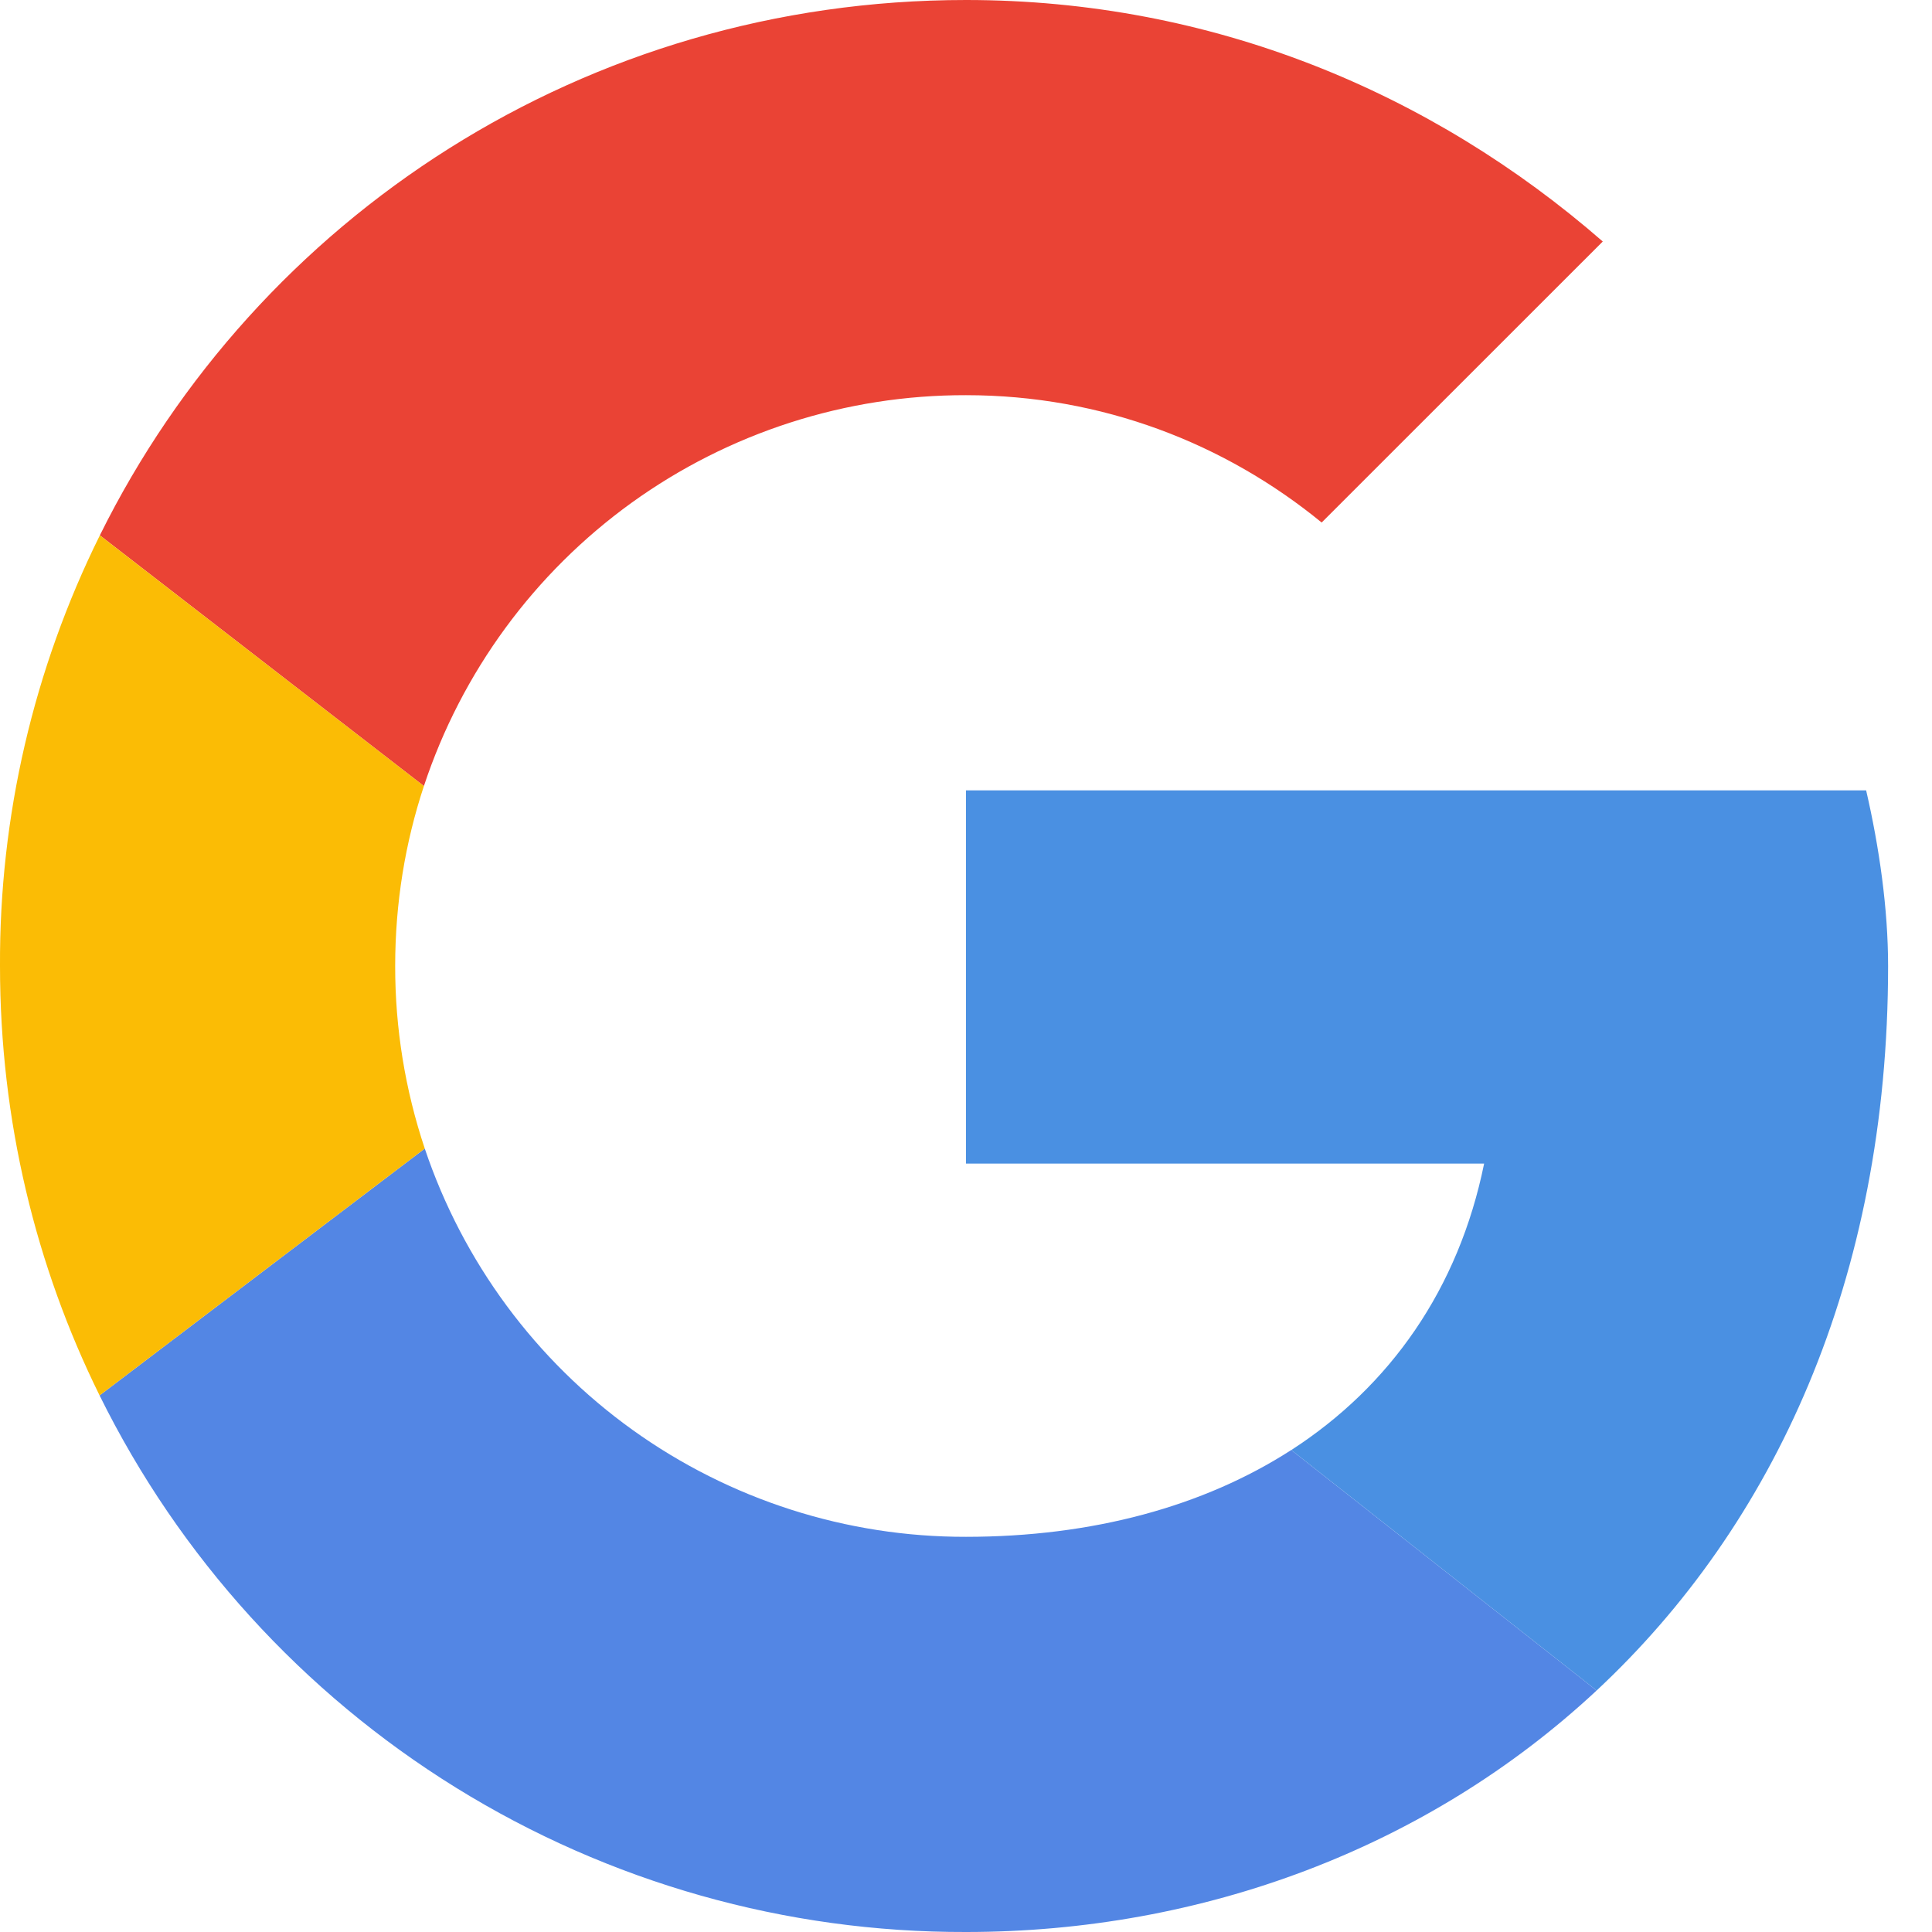 <svg width="22" height="22" viewBox="0 0 22 22" fill="none" xmlns="http://www.w3.org/2000/svg">
<g clip-path="url(#clip0_1_1300)">
<path d="M4.827 8.951C5.256 7.654 6.084 6.525 7.192 5.725C8.301 4.926 9.633 4.497 11 4.5C12.549 4.5 13.95 5.05 15.05 5.95L18.251 2.75C16.3 1.05 13.8 0 11 0C6.664 0 2.931 2.473 1.137 6.096L4.827 8.951Z" fill="#EA4335"/>
<path d="M14.703 16.512C13.704 17.156 12.435 17.5 11 17.5C9.639 17.503 8.311 17.077 7.205 16.284C6.099 15.491 5.271 14.369 4.837 13.079L1.134 15.89C2.043 17.73 3.449 19.277 5.193 20.357C6.937 21.437 8.949 22.006 11 22C13.689 22 16.257 21.044 18.181 19.25L14.704 16.512H14.703Z" fill="#5386E4"/>
<path d="M18.181 19.25C20.193 17.373 21.5 14.579 21.5 11C21.5 10.349 21.4 9.65 21.25 9H11V13.25H16.9C16.609 14.68 15.827 15.786 14.704 16.512L18.181 19.25Z" fill="#4A90E2"/>
<path d="M4.837 13.079C4.613 12.409 4.499 11.707 4.5 11C4.5 10.283 4.614 9.595 4.827 8.951L1.137 6.096C0.382 7.62 -0.008 9.299 -1.53203e-05 11C-1.53203e-05 12.76 0.408 14.419 1.134 15.89L4.837 13.079Z" fill="#FBBC05"/>
</g>
<defs>
<clipPath id="clip0_1_1300">
<rect width="22" height="22" fill="white"/>
</clipPath>
</defs>
</svg>
